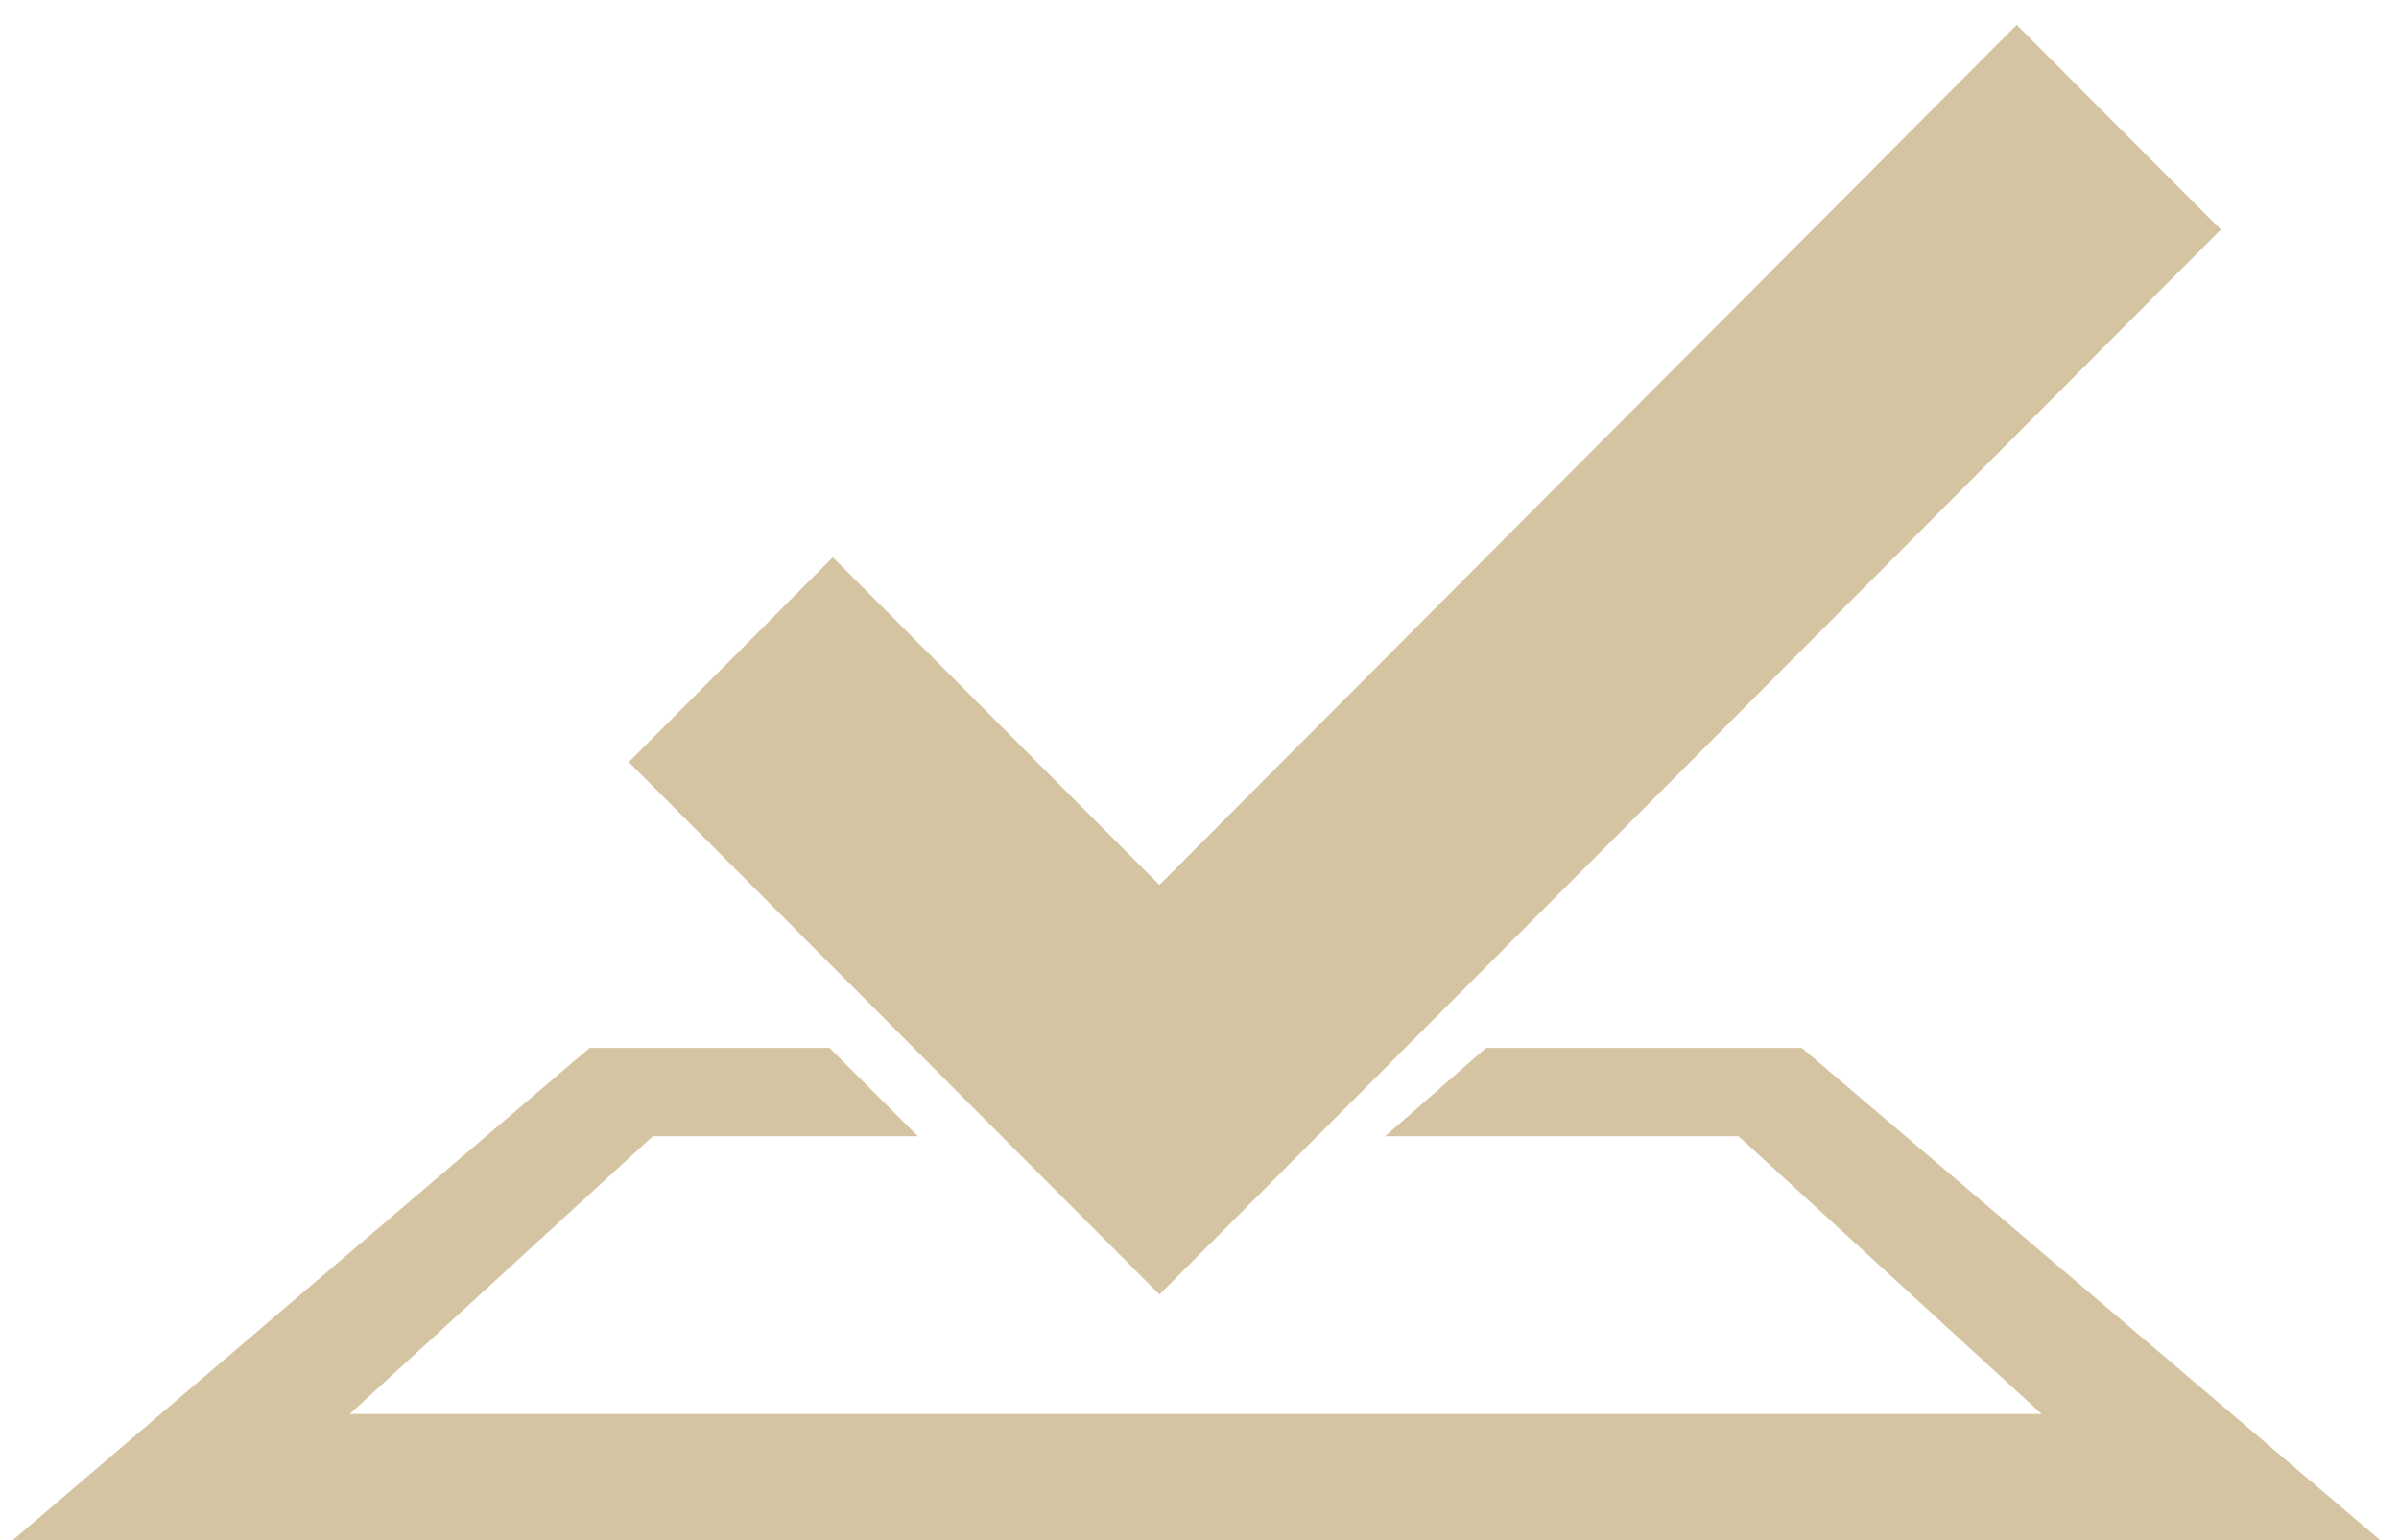 <?xml version="1.0" encoding="utf-8"?>
<!-- Generator: Adobe Illustrator 16.0.3, SVG Export Plug-In . SVG Version: 6.00 Build 0)  -->
<!DOCTYPE svg PUBLIC "-//W3C//DTD SVG 1.1//EN" "http://www.w3.org/Graphics/SVG/1.1/DTD/svg11.dtd">
<svg version="1.1" id="Layer_1" xmlns="http://www.w3.org/2000/svg" xmlns:xlink="http://www.w3.org/1999/xlink" x="0px" y="0px"
	 viewBox="0 0 190 122" enable-background="new 0 0 190 122" xml:space="preserve">
<polygon fill="#D5C4A1" points="175.888,18.187 159.723,1.97 91.827,70.095 65.962,44.143 49.8,60.363 91.827,102.535 "/>
<polygon fill="#D5C4A1" points="117.697,83 109.697,90 137.697,90 161.697,112 27.697,112 51.697,90 72.697,90 65.697,83 46.697,83 
	1,122 188.514,122 142.697,83 "/>
</svg>
